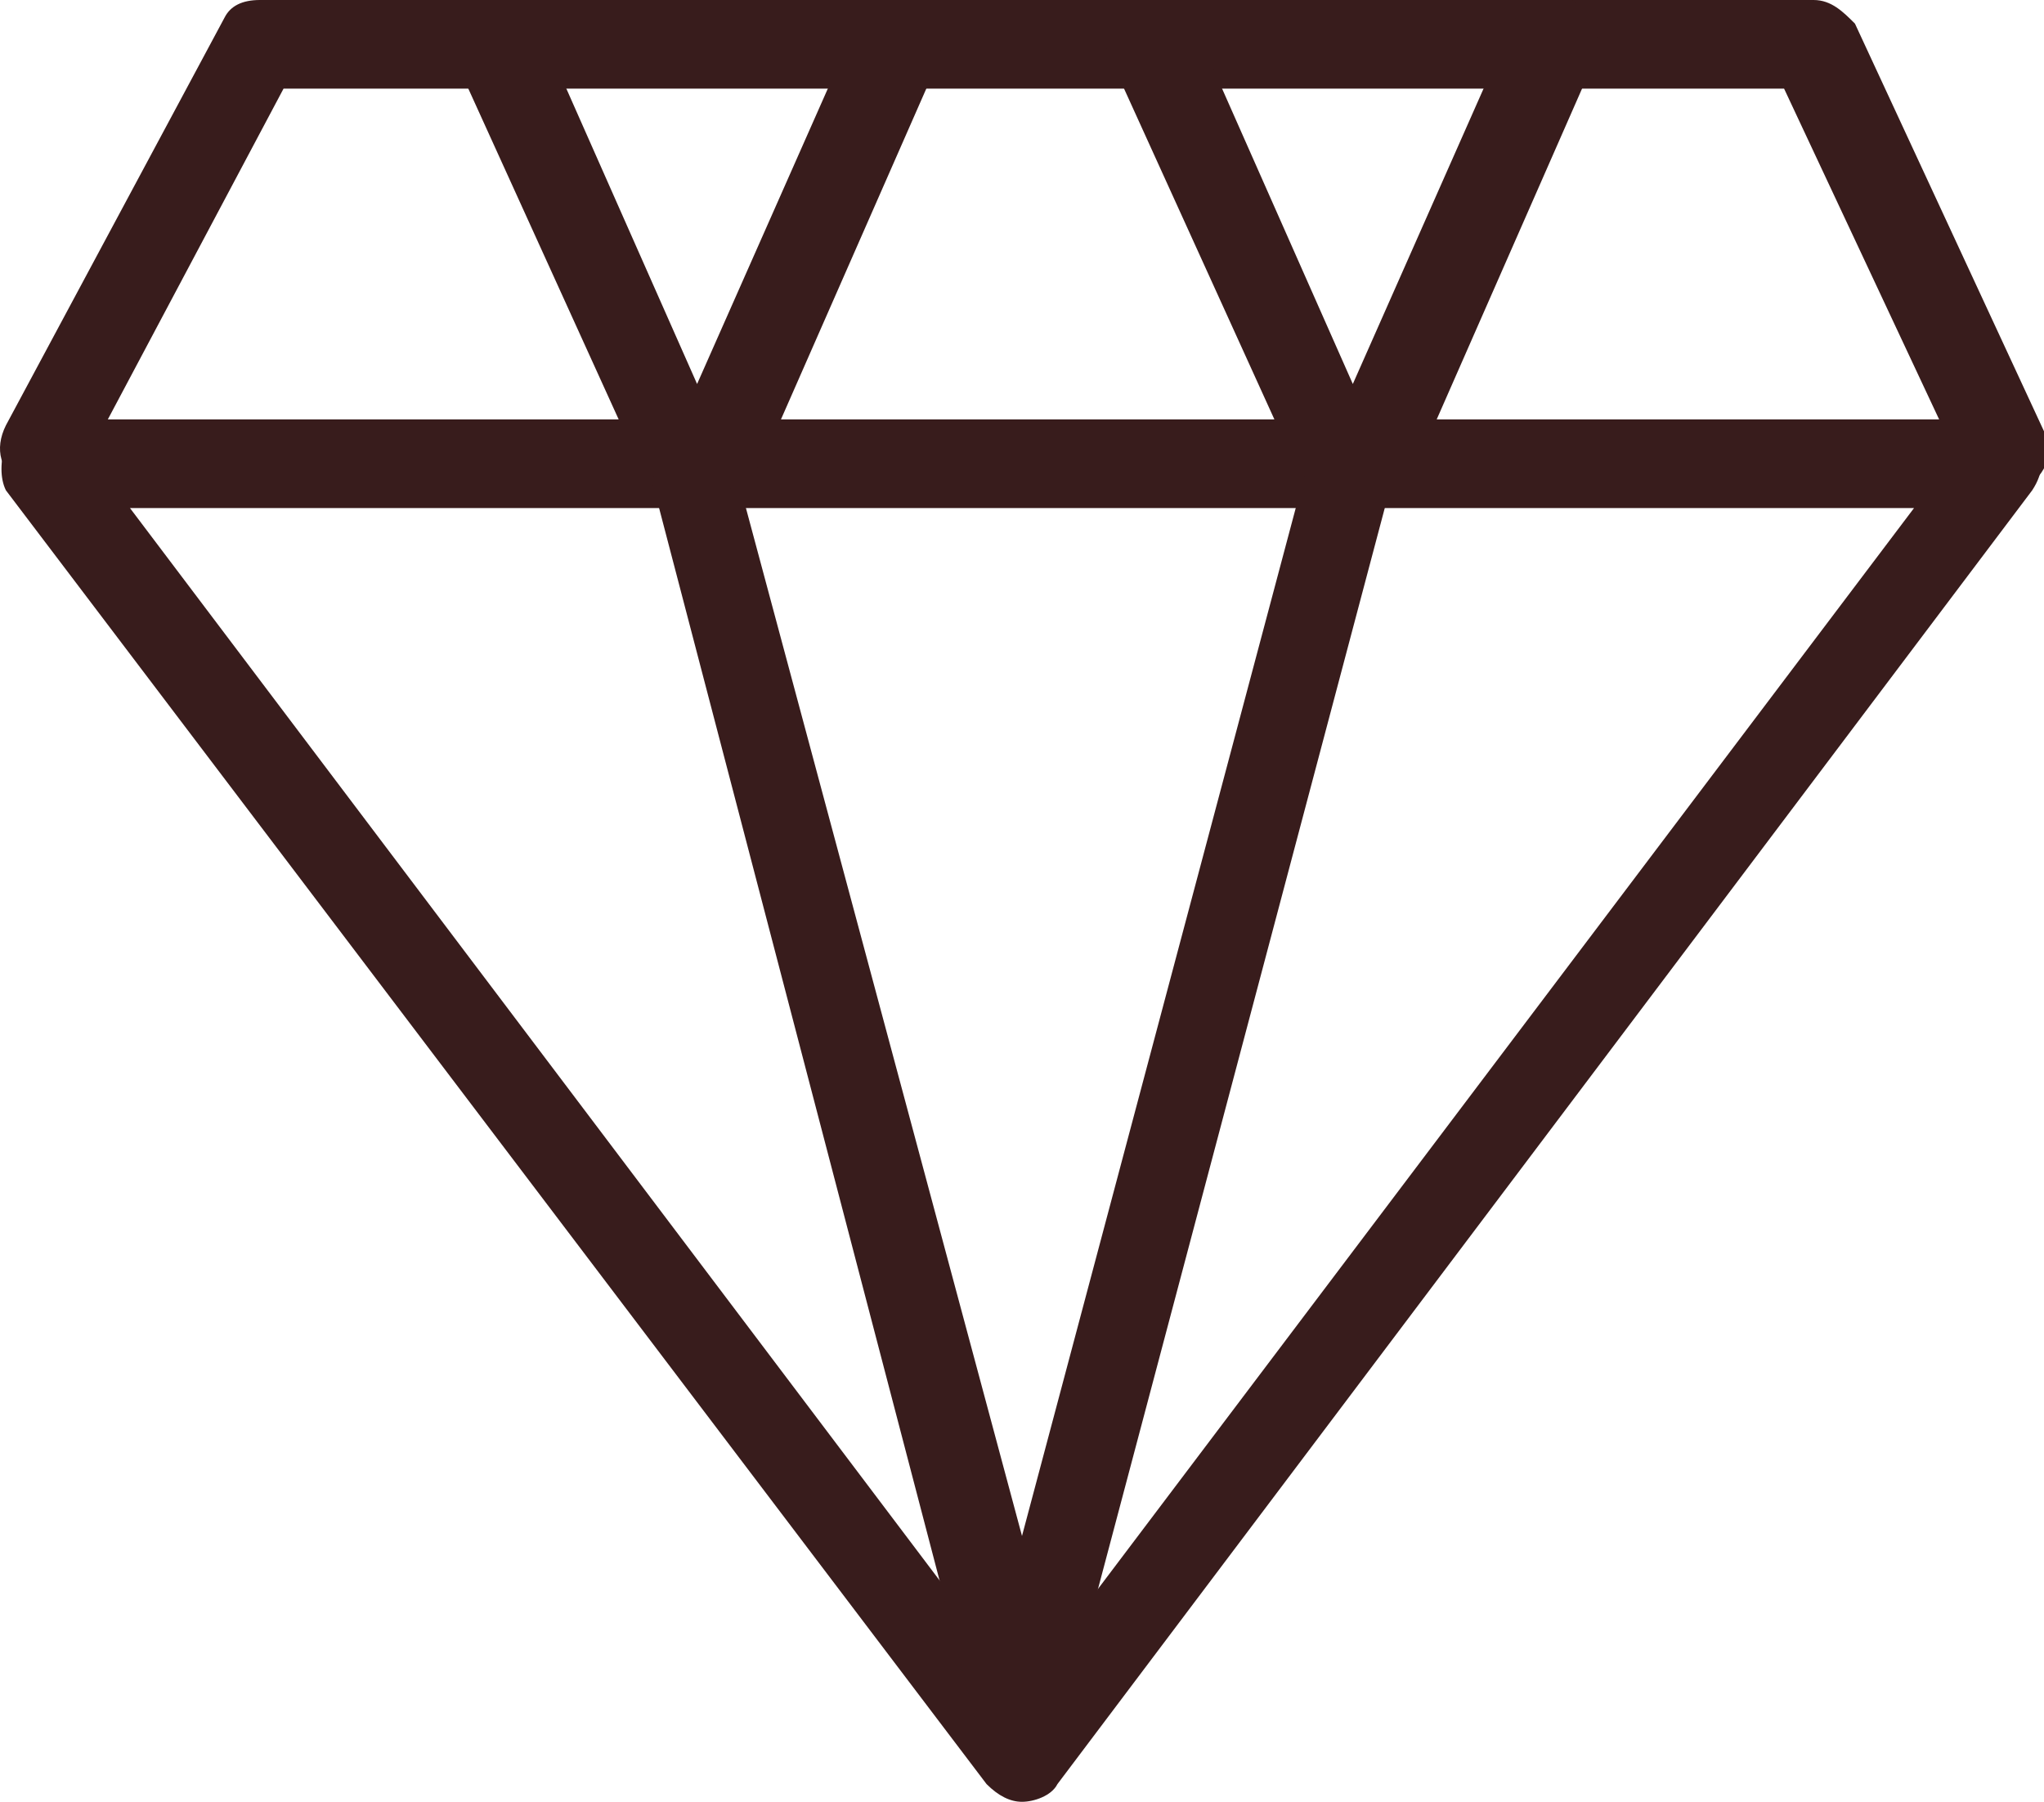 <!-- Generator: Adobe Illustrator 19.2.1, SVG Export Plug-In  -->
<svg version="1.1"
	 xmlns="http://www.w3.org/2000/svg" xmlns:xlink="http://www.w3.org/1999/xlink" xmlns:a="http://ns.adobe.com/AdobeSVGViewerExtensions/3.0/"
	 x="0px" y="0px" width="34.6px" height="30.5px" viewBox="0 0 34.6 30.5" enable-background="new 0 0 34.6 30.5"
	 xml:space="preserve">
<defs>
</defs>
<path fill="#381C1C" d="M17.3,30.5c-0.2,0-0.4-0.1-0.6-0.3L0.1,8.3C0,8.1,0,7.8,0.1,7.5s0.4-0.4,0.6-0.4h33.2c0.3,0,0.5,0.2,0.6,0.4
	c0.1,0.2,0.1,0.5-0.1,0.8L17.9,30.2C17.8,30.4,17.5,30.5,17.3,30.5L17.3,30.5z M2.2,8.6l15.1,20l15.1-20H2.2z"/>
<path fill="#381C1C" d="M17.3,29.7C17.3,29.7,17.3,29.7,17.3,29.7C17.3,29.7,17.3,29.7,17.3,29.7c-0.4,0-0.7-0.2-0.8-0.6l-0.4-1.6
	L11,8c-0.1-0.2,0-0.4,0.1-0.6s0.3-0.3,0.6-0.3h0.8c0.4,0,0.7,0.3,0.7,0.7c0,0.3-0.2,0.6-0.6,0.7l4.7,17.5l4.9-18.4
	c0.1-0.4,0.5-0.6,0.9-0.5c0.4,0.1,0.6,0.5,0.5,0.9l-5.2,19.6L18,29.1C18,29.5,17.7,29.7,17.3,29.7C17.3,29.7,17.3,29.7,17.3,29.7z"
	/>
<path fill="#381C1C" d="M33.9,8.3c-0.3,0-0.5-0.2-0.7-0.4l-3-6.4H4.8L1.4,7.9c-0.2,0.4-0.6,0.5-1,0.3C0,8-0.1,7.6,0.1,7.2l3.7-6.9
	C3.9,0.1,4.1,0,4.4,0h26.3c0.3,0,0.5,0.2,0.7,0.4l3.2,6.9c0.2,0.4,0,0.8-0.4,1C34.1,8.3,34,8.3,33.9,8.3z"/>
<path fill="#381C1C" d="M11.8,8.5L11.8,8.5c-0.4,0-0.6-0.3-0.8-0.5c0-0.1-0.1-0.1-0.2-0.2c0-0.1-0.1-0.1-0.1-0.2L7.7,1
	c-0.2-0.4,0-0.8,0.4-1c0.4-0.2,0.8,0,1,0.4l2.7,6.1l2.7-6.1c0.2-0.4,0.6-0.5,1-0.4c0.4,0.2,0.5,0.6,0.4,1l-2.9,6.6
	c0,0.1-0.1,0.1-0.1,0.2c-0.1,0.1-0.1,0.2-0.2,0.2C12.4,8.2,12.2,8.5,11.8,8.5z"/>
<path fill="#381C1C" d="M22.9,8.5c-0.4,0-0.6-0.3-0.8-0.5C22,7.9,22,7.9,21.9,7.8c0-0.1-0.1-0.1-0.1-0.2L18.8,1
	c-0.2-0.4,0-0.8,0.4-1c0.4-0.2,0.8,0,1,0.4l2.7,6.1l2.7-6.1c0.2-0.4,0.6-0.5,1-0.4c0.4,0.2,0.5,0.6,0.4,1l-2.9,6.6
	c0,0.1-0.1,0.1-0.1,0.2c-0.1,0.1-0.1,0.2-0.2,0.2C23.5,8.2,23.2,8.5,22.9,8.5z"/>
</svg>
